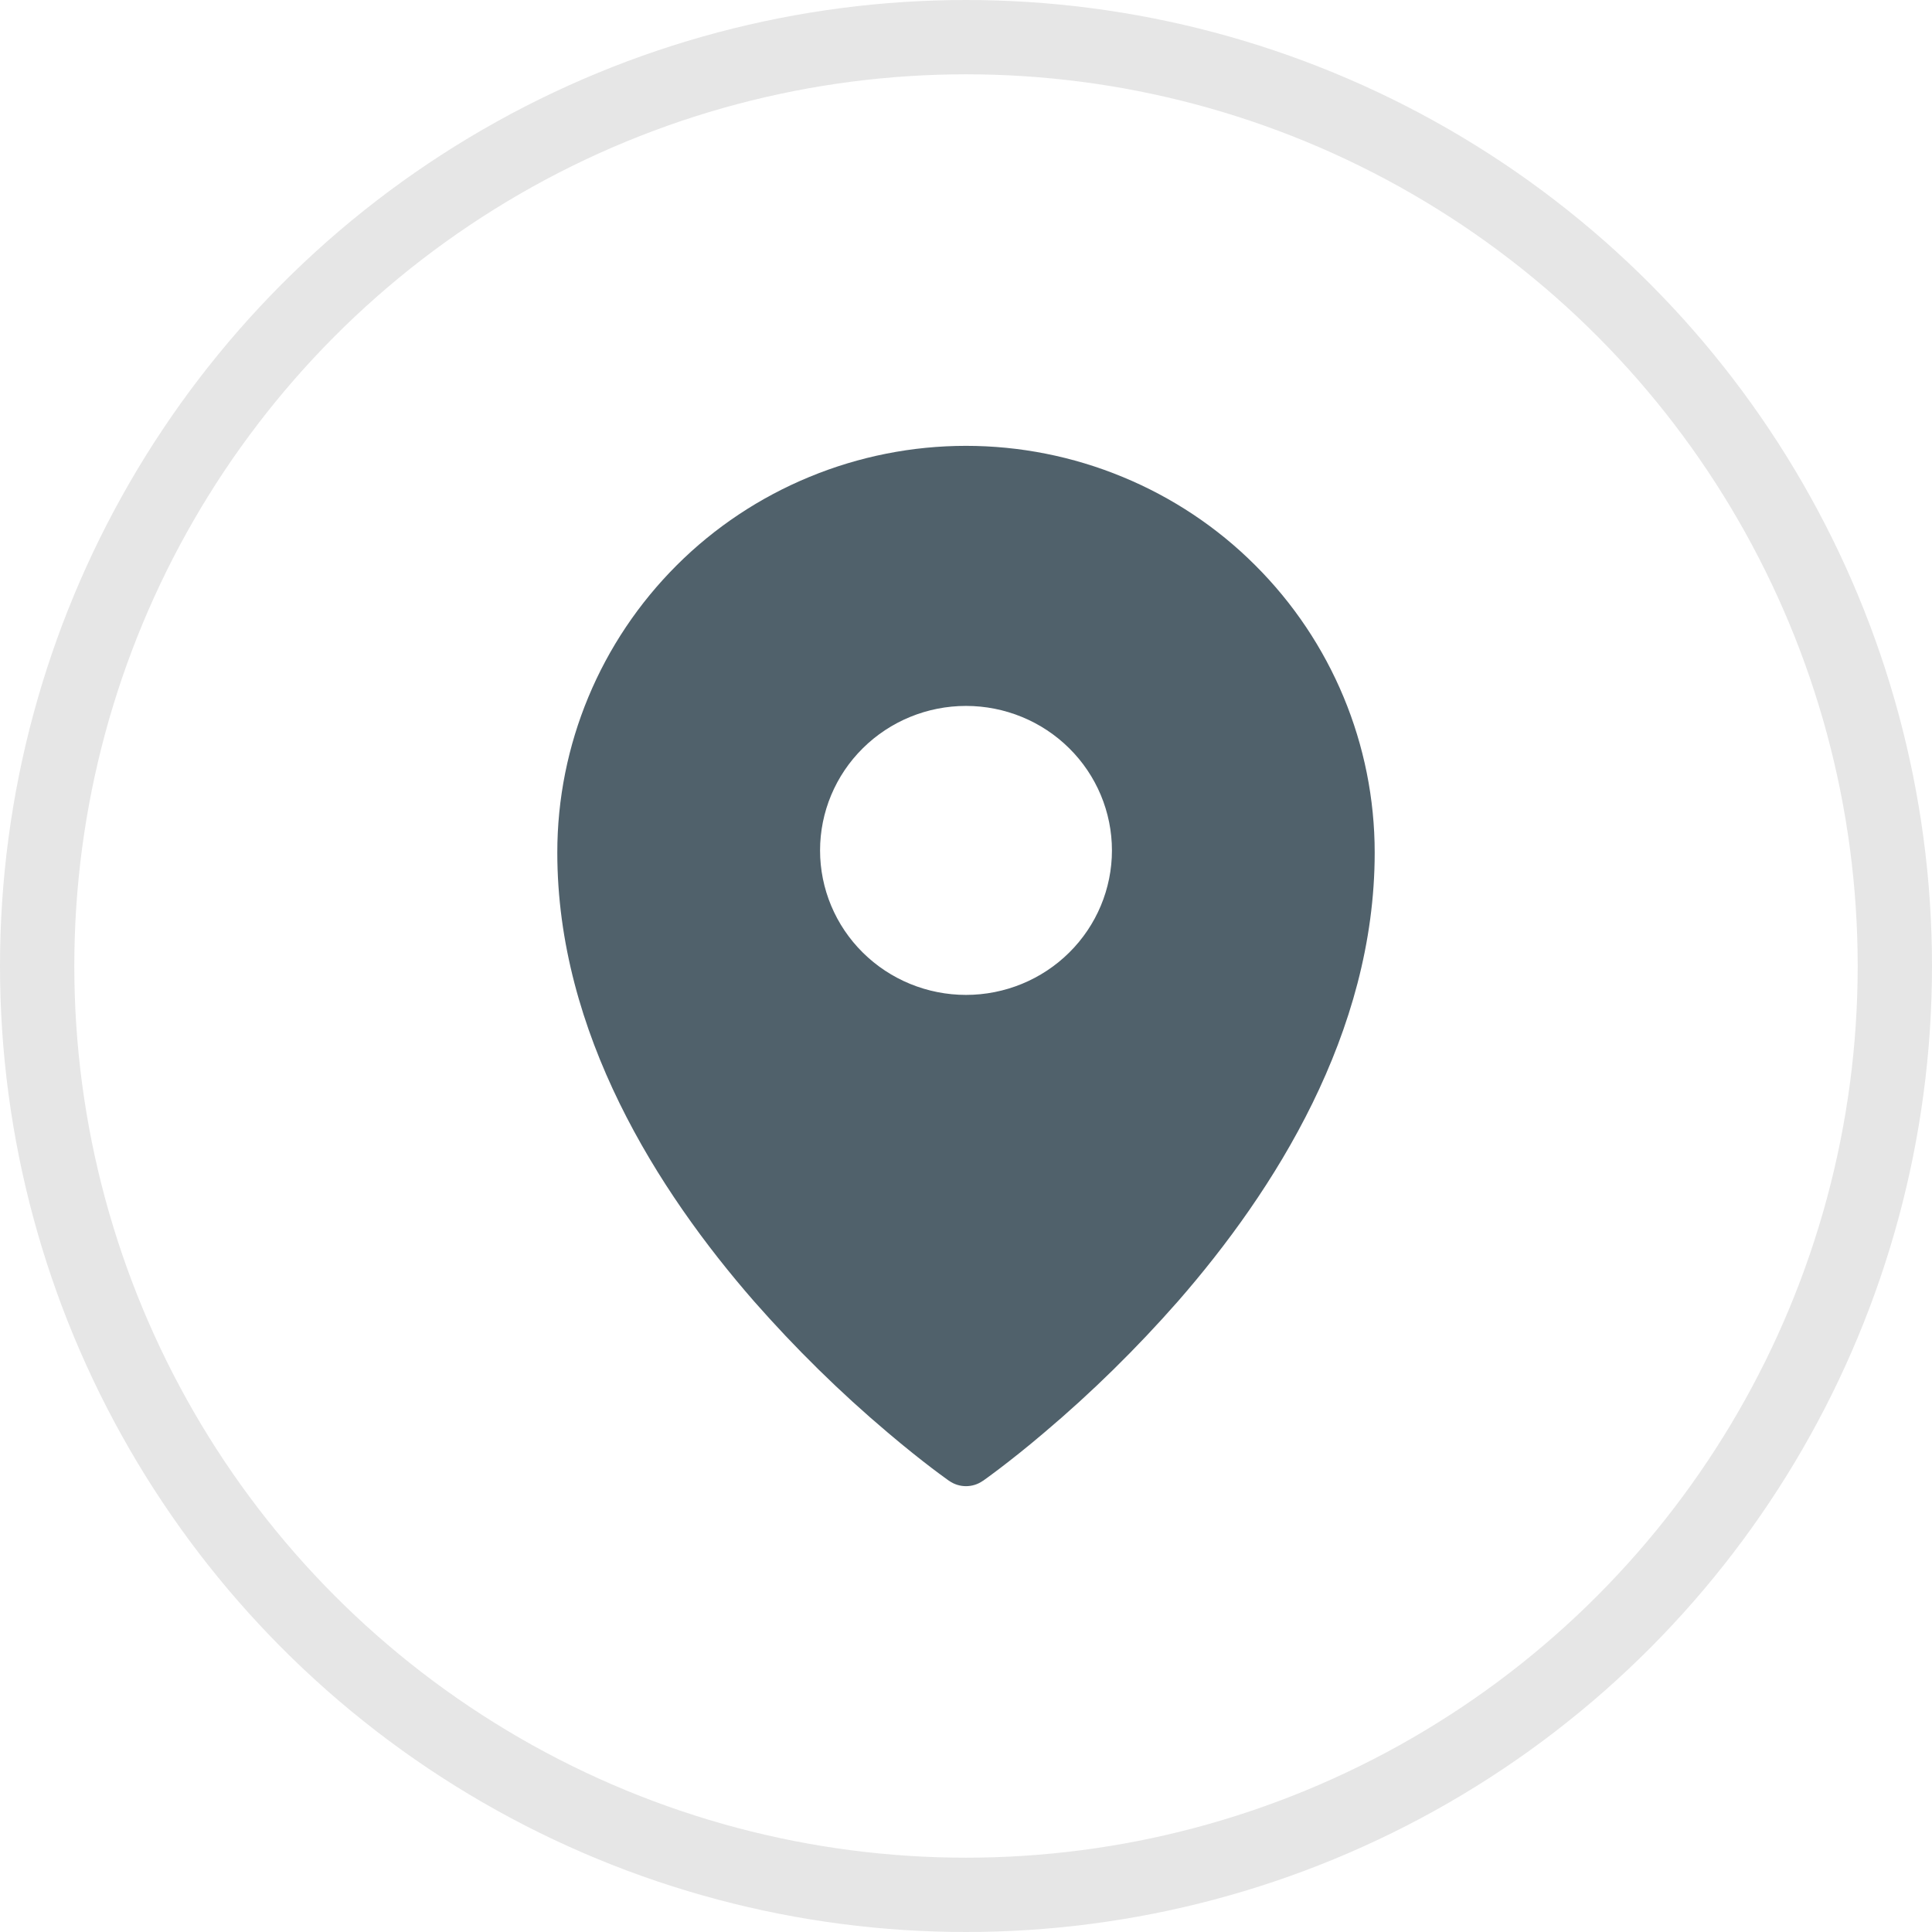 <svg width="26" height="26" viewBox="0 0 26 26" fill="none" xmlns="http://www.w3.org/2000/svg">
<circle cx="13" cy="13" r="12.5" stroke="black" stroke-opacity="0.1"/>
<g clip-path="url(#clip0)">
<path fill-rule="evenodd" clip-rule="evenodd" d="M12.774 19.929L13 19.611L12.774 19.929ZM13.226 19.929L13.228 19.928L13.232 19.926L13.244 19.917L13.29 19.884C13.329 19.855 13.387 19.813 13.459 19.758C13.603 19.648 13.809 19.487 14.053 19.279C14.696 18.736 15.296 18.145 15.851 17.514C17.15 16.026 18.5 13.902 18.5 11.474C18.5 10.024 17.921 8.631 16.89 7.605C16.381 7.096 15.774 6.693 15.107 6.418C14.439 6.142 13.723 6 13 6C12.277 6 11.561 6.142 10.893 6.418C10.226 6.693 9.619 7.096 9.11 7.604C8.078 8.633 7.499 10.025 7.5 11.475C7.5 13.902 8.85 16.026 10.149 17.514C10.704 18.145 11.304 18.736 11.947 19.279C12.192 19.487 12.397 19.648 12.541 19.758C12.612 19.812 12.684 19.865 12.756 19.917L12.769 19.926L12.772 19.928L12.774 19.929C12.909 20.024 13.091 20.024 13.226 19.929ZM13 19.611L13.226 19.929L13 19.611ZM14.964 11.445C14.964 11.96 14.757 12.455 14.389 12.819C14.021 13.184 13.521 13.389 13 13.389C12.479 13.389 11.979 13.184 11.611 12.819C11.243 12.455 11.036 11.96 11.036 11.445C11.036 10.929 11.243 10.434 11.611 10.07C11.979 9.705 12.479 9.5 13 9.5C13.521 9.5 14.021 9.705 14.389 10.07C14.757 10.434 14.964 10.929 14.964 11.445Z" fill="#50616B"/>
</g>
<defs>
<clipPath id="clip0">
<rect width="14" height="14" fill="white" transform="translate(6 6)"/>
</clipPath>
</defs>
</svg>
